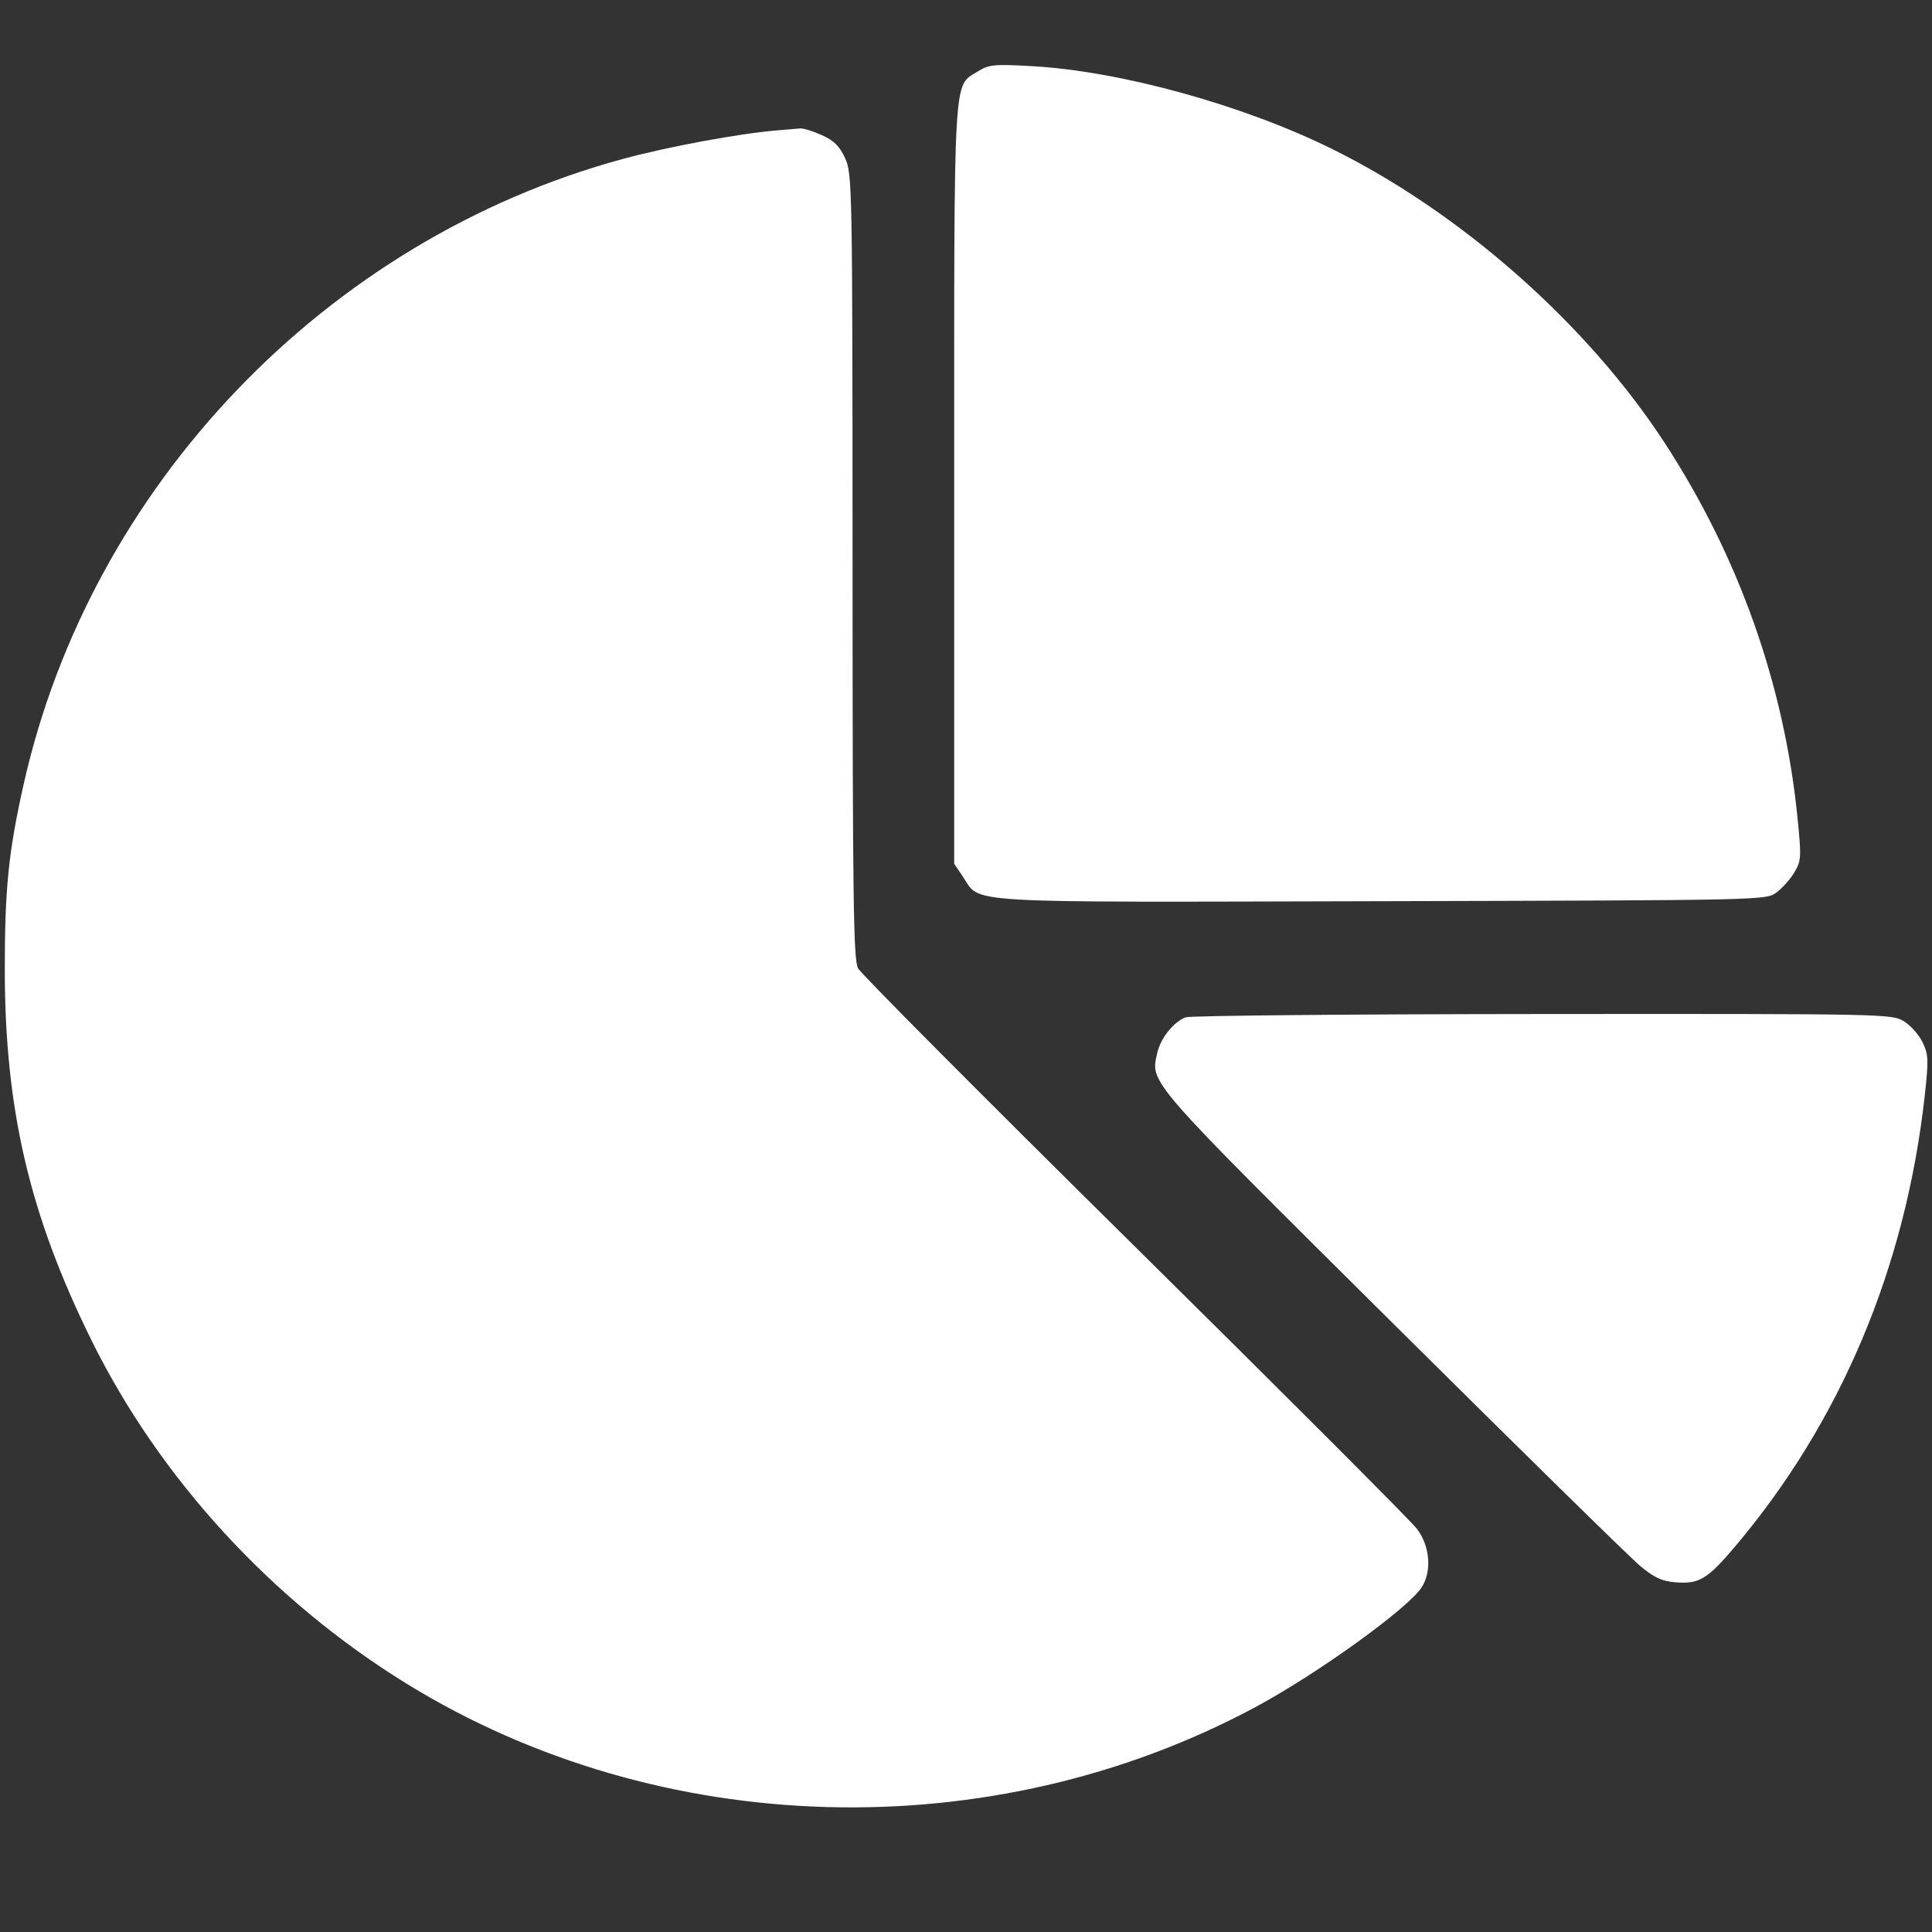 <svg width="42" height="42" viewBox="0 0 42 42" fill="none" xmlns="http://www.w3.org/2000/svg">
<rect x="0" y="0" width="42" height="42" fill="#333333" stroke="none"/>
<path fill-rule="evenodd" clip-rule="evenodd" d="M21.249 1.558C20.718 1.89 20.743 1.452 20.743 10.531V18.777L20.929 19.052C21.332 19.651 20.709 19.614 30.037 19.591C38.385 19.57 38.391 19.57 38.621 19.4C38.748 19.306 38.923 19.109 39.01 18.962C39.158 18.712 39.163 18.634 39.074 17.756C38.781 14.866 37.794 12.087 36.18 9.615C34.499 7.041 31.765 4.626 28.96 3.239C27.012 2.277 24.346 1.542 22.416 1.437C21.598 1.392 21.496 1.403 21.249 1.558ZM16.901 2.834C16.09 2.898 14.514 3.19 13.53 3.458C7.092 5.211 1.973 10.555 0.515 17.046C0.185 18.517 0.104 19.314 0.104 21.068C0.105 24.111 0.64 26.405 1.986 29.131C3.471 32.141 5.909 34.797 8.846 36.606C14.345 39.992 21.547 40.191 27.284 37.115C28.623 36.397 30.585 34.986 30.901 34.514C31.13 34.171 31.09 33.616 30.807 33.241C30.677 33.067 27.915 30.303 24.67 27.097C21.425 23.892 18.718 21.172 18.653 21.051C18.553 20.866 18.535 19.558 18.534 12.31C18.532 4.044 18.527 3.777 18.373 3.441C18.252 3.176 18.131 3.057 17.864 2.937C17.671 2.85 17.459 2.785 17.391 2.792C17.324 2.799 17.103 2.817 16.901 2.834ZM25.771 22.116C25.505 22.225 25.231 22.569 25.159 22.885C25.007 23.551 24.892 23.419 30.255 28.742C33.005 31.472 35.432 33.855 35.649 34.036C35.961 34.298 36.123 34.373 36.426 34.398C36.931 34.439 37.115 34.331 37.691 33.653C40.009 30.924 41.427 27.564 41.843 23.812C41.928 23.044 41.923 22.923 41.796 22.66C41.719 22.498 41.535 22.292 41.389 22.202C41.126 22.041 41.004 22.039 33.528 22.044C29.352 22.047 25.861 22.079 25.771 22.116Z" fill="white"/>
</svg>
